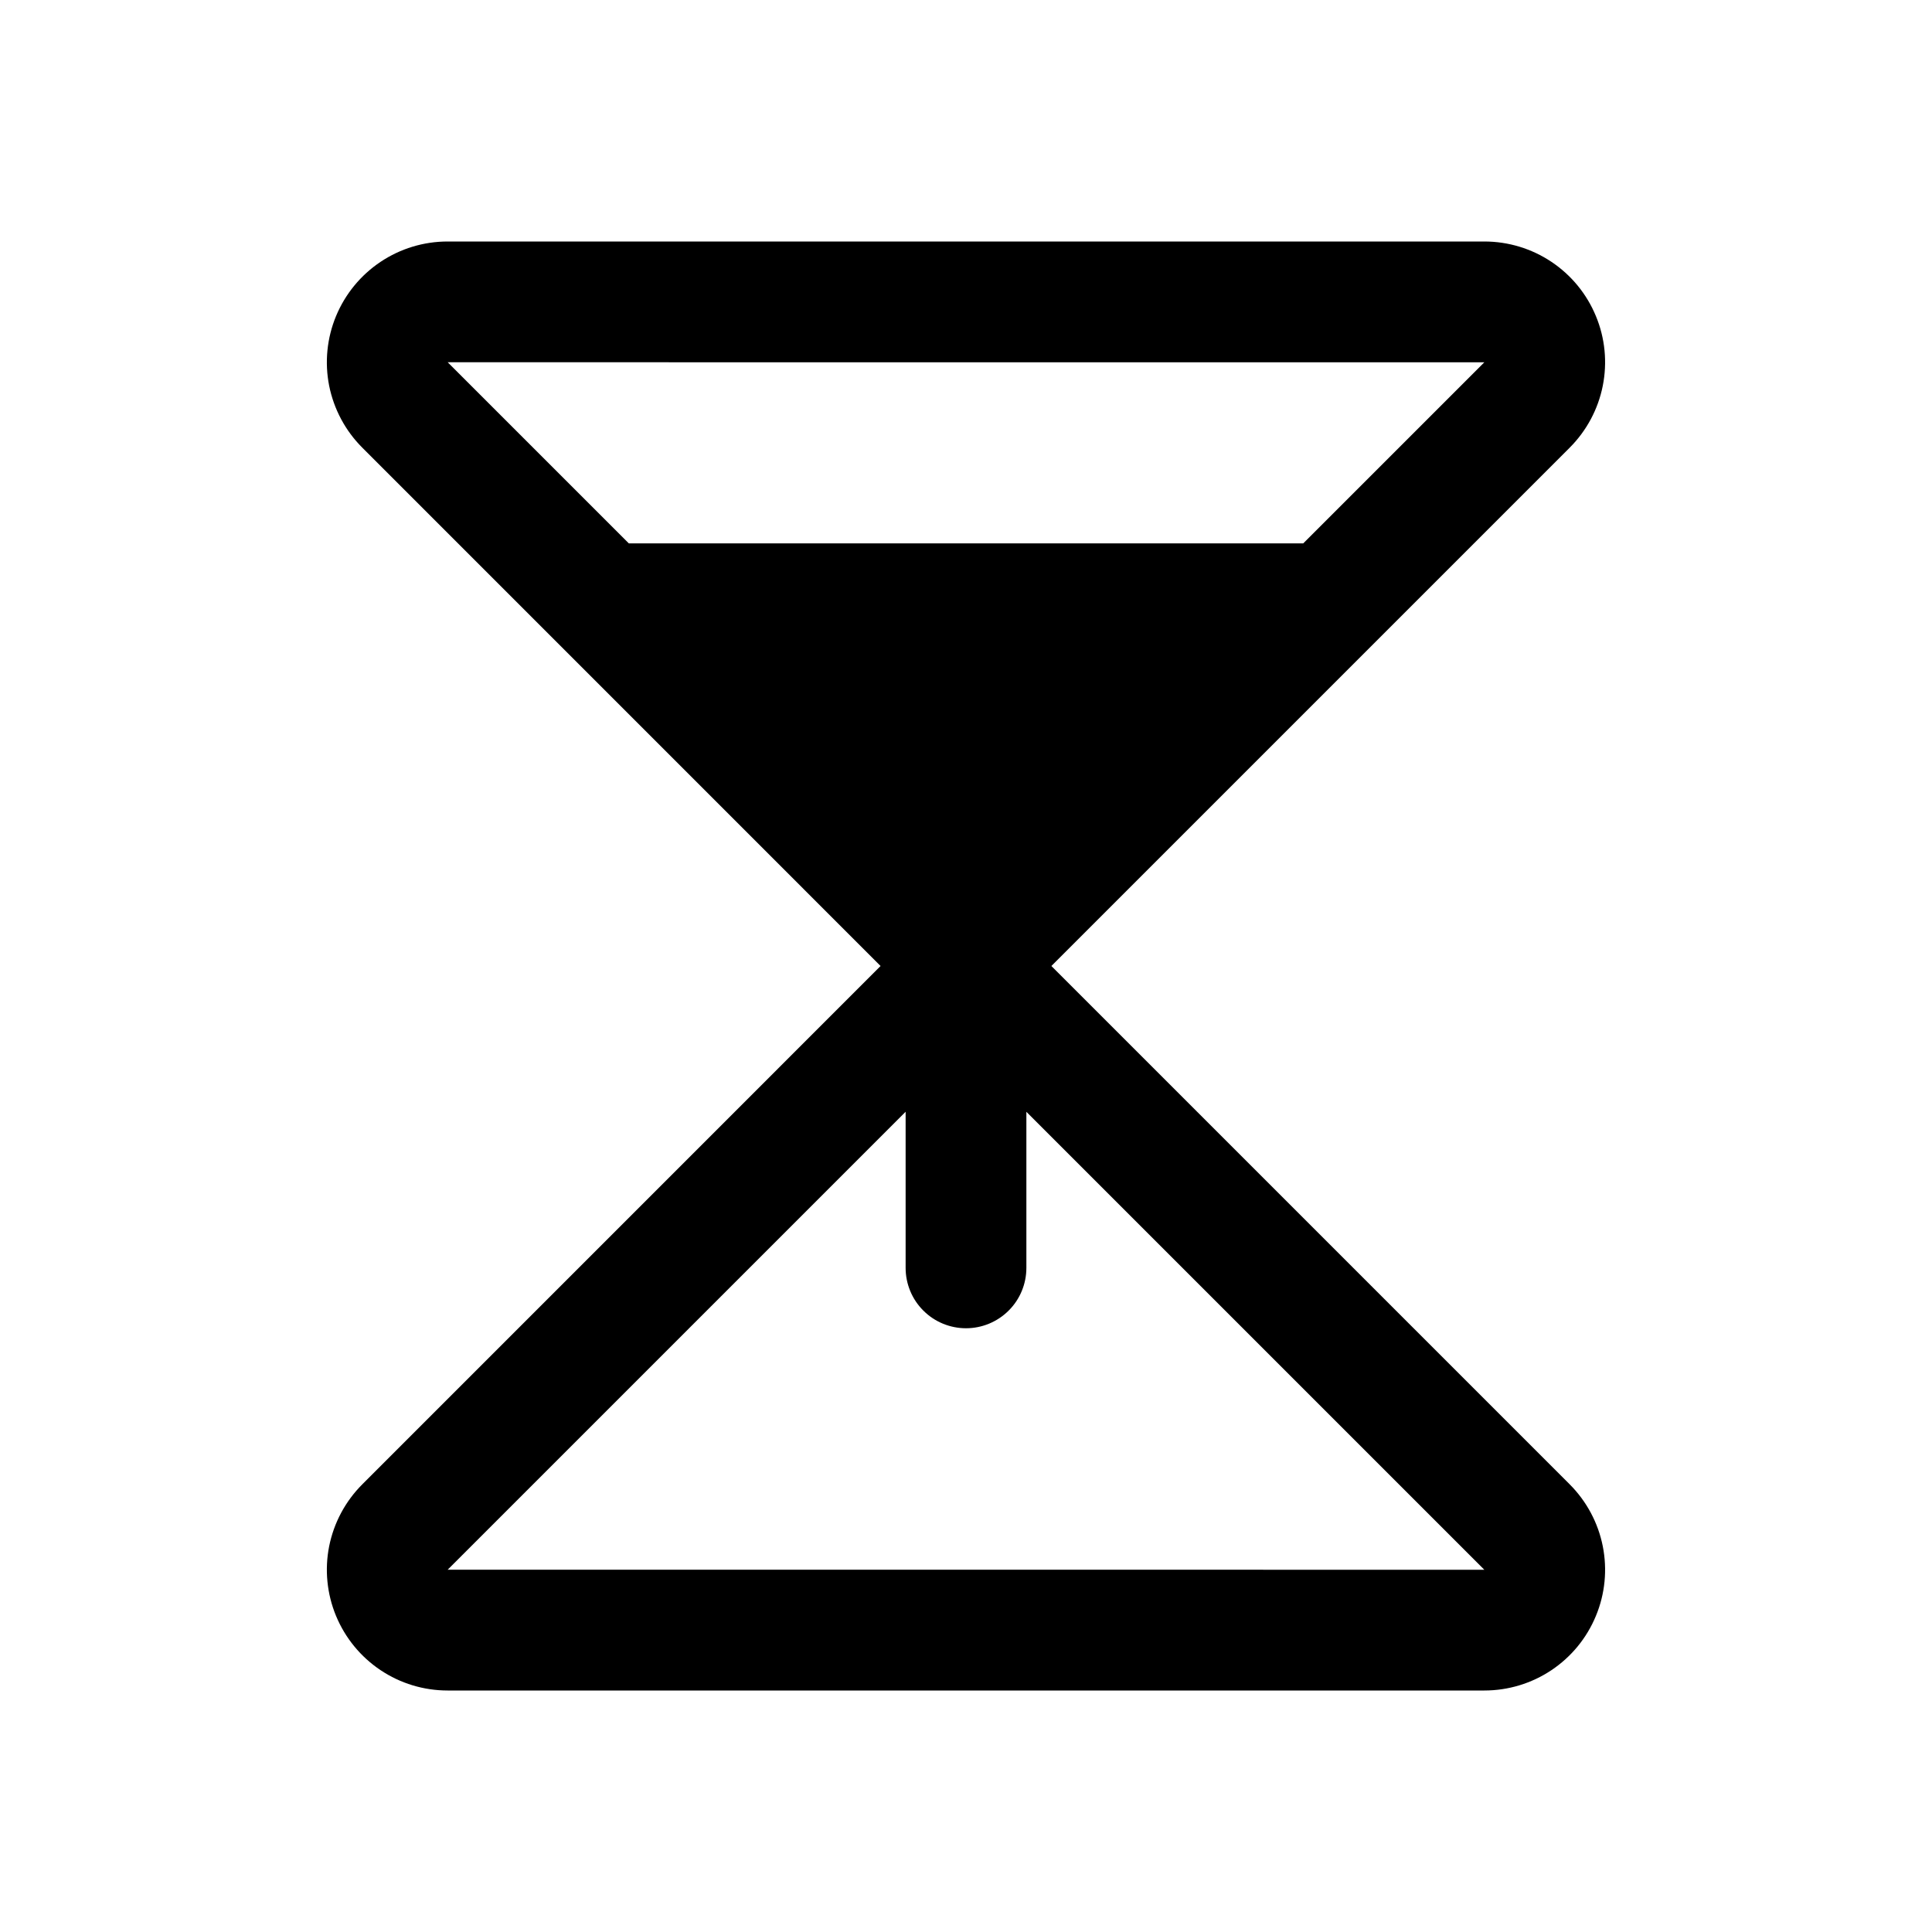 <svg   viewBox="0 0 32 32" fill="none" xmlns="http://www.w3.org/2000/svg">
<path d="M17.414 16L21.707 11.707L21.707 11.707L26 7.414C26.279 7.134 26.47 6.778 26.547 6.39C26.624 6.002 26.585 5.6 26.433 5.235C26.282 4.869 26.026 4.557 25.697 4.337C25.368 4.117 24.981 4 24.586 4H7.414C7.018 4 6.632 4.117 6.303 4.337C5.974 4.557 5.718 4.869 5.566 5.235C5.415 5.6 5.375 6.002 5.452 6.39C5.53 6.778 5.72 7.134 6 7.414L14.585 16L6 24.586C5.72 24.866 5.53 25.222 5.452 25.61C5.375 25.998 5.415 26.4 5.566 26.765C5.718 27.131 5.974 27.443 6.303 27.663C6.632 27.883 7.018 28 7.414 28H24.586C24.981 28 25.368 27.883 25.697 27.663C26.026 27.443 26.282 27.131 26.433 26.765C26.585 26.4 26.624 25.998 26.547 25.61C26.47 25.222 26.279 24.866 26 24.586L17.414 16ZM24.585 6.001L21.586 9H10.415L7.415 6L24.585 6.001ZM7.415 25.999L15 18.414V21C15 21.265 15.105 21.52 15.293 21.707C15.48 21.895 15.735 22 16 22C16.265 22 16.519 21.895 16.707 21.707C16.895 21.52 17 21.265 17 21V18.415L24.585 26L7.415 25.999Z" fill="black"/>
</svg>
